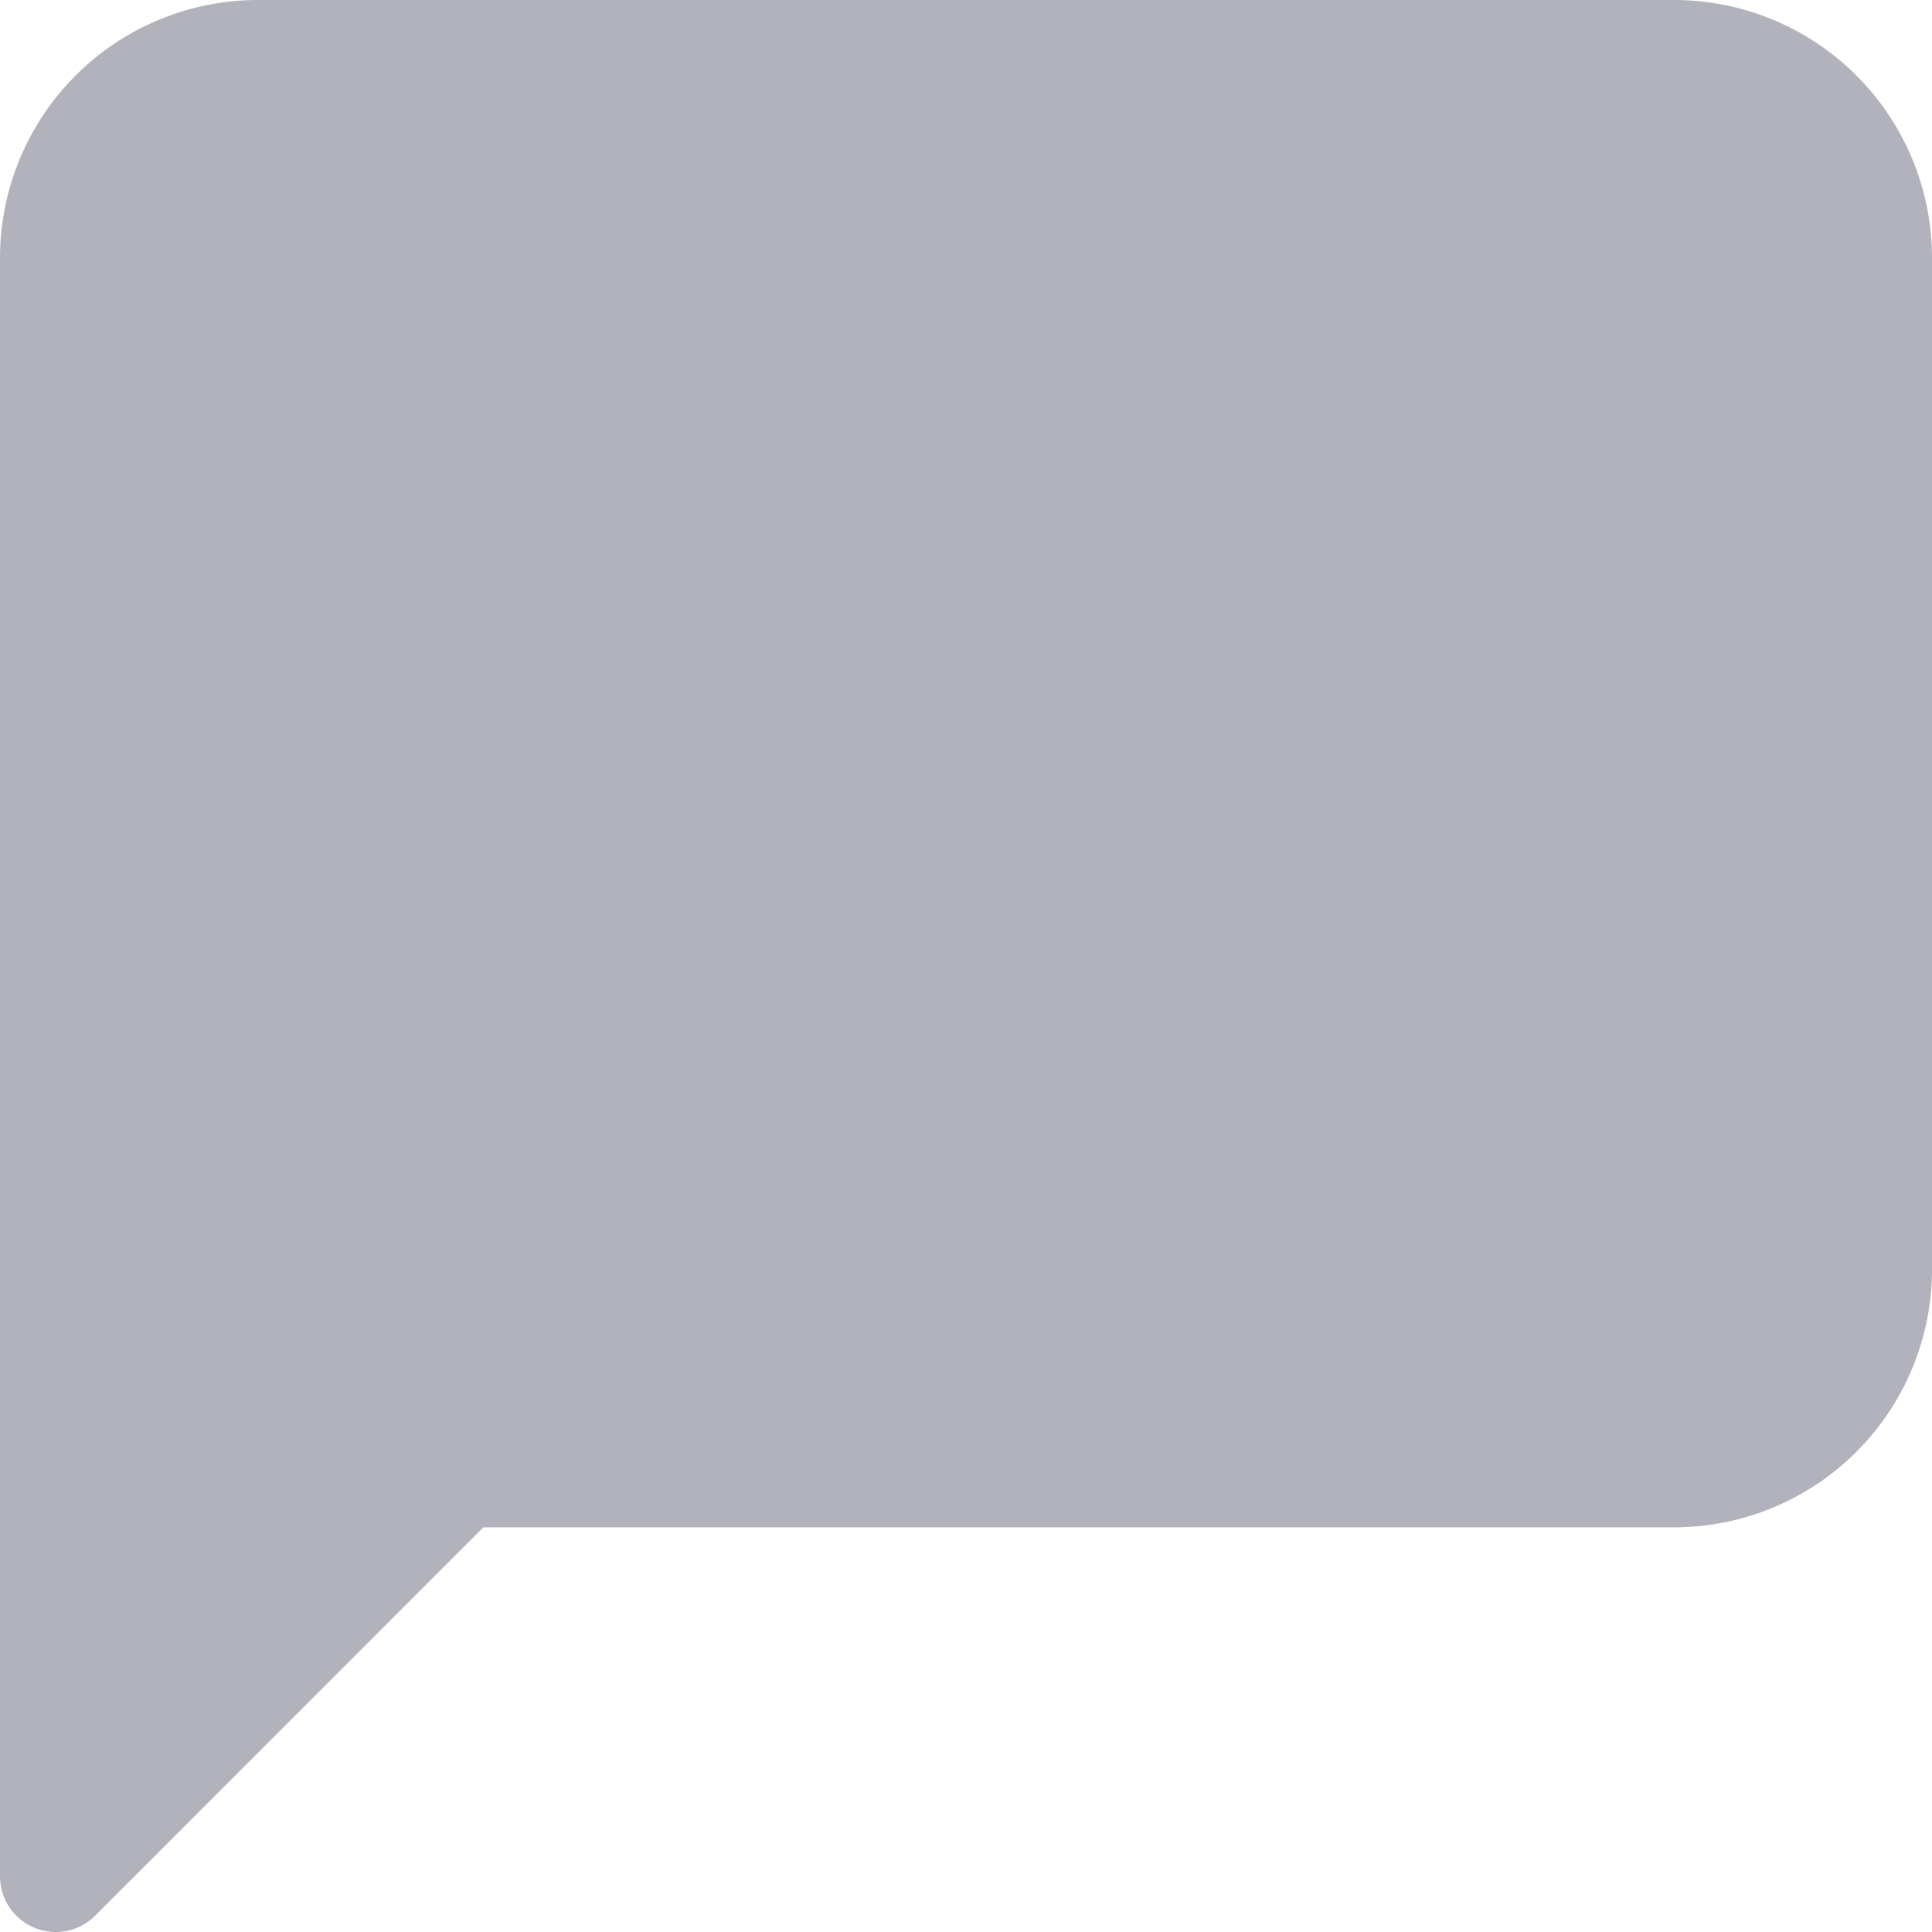 <svg xmlns="http://www.w3.org/2000/svg" width="17.336" height="17.336" viewBox="0 0 17.336 17.336">
  <path id="icon-message" d="M20.836,15.39a1.815,1.815,0,0,1-1.815,1.815H8.13L4.5,20.836V6.315A1.815,1.815,0,0,1,6.315,4.5H19.021a1.815,1.815,0,0,1,1.815,1.815Z" transform="translate(-4 -4)" fill="#b2b2bc" stroke="#b2b2bc" stroke-linecap="round" stroke-linejoin="round" stroke-width="1"/>
</svg>
